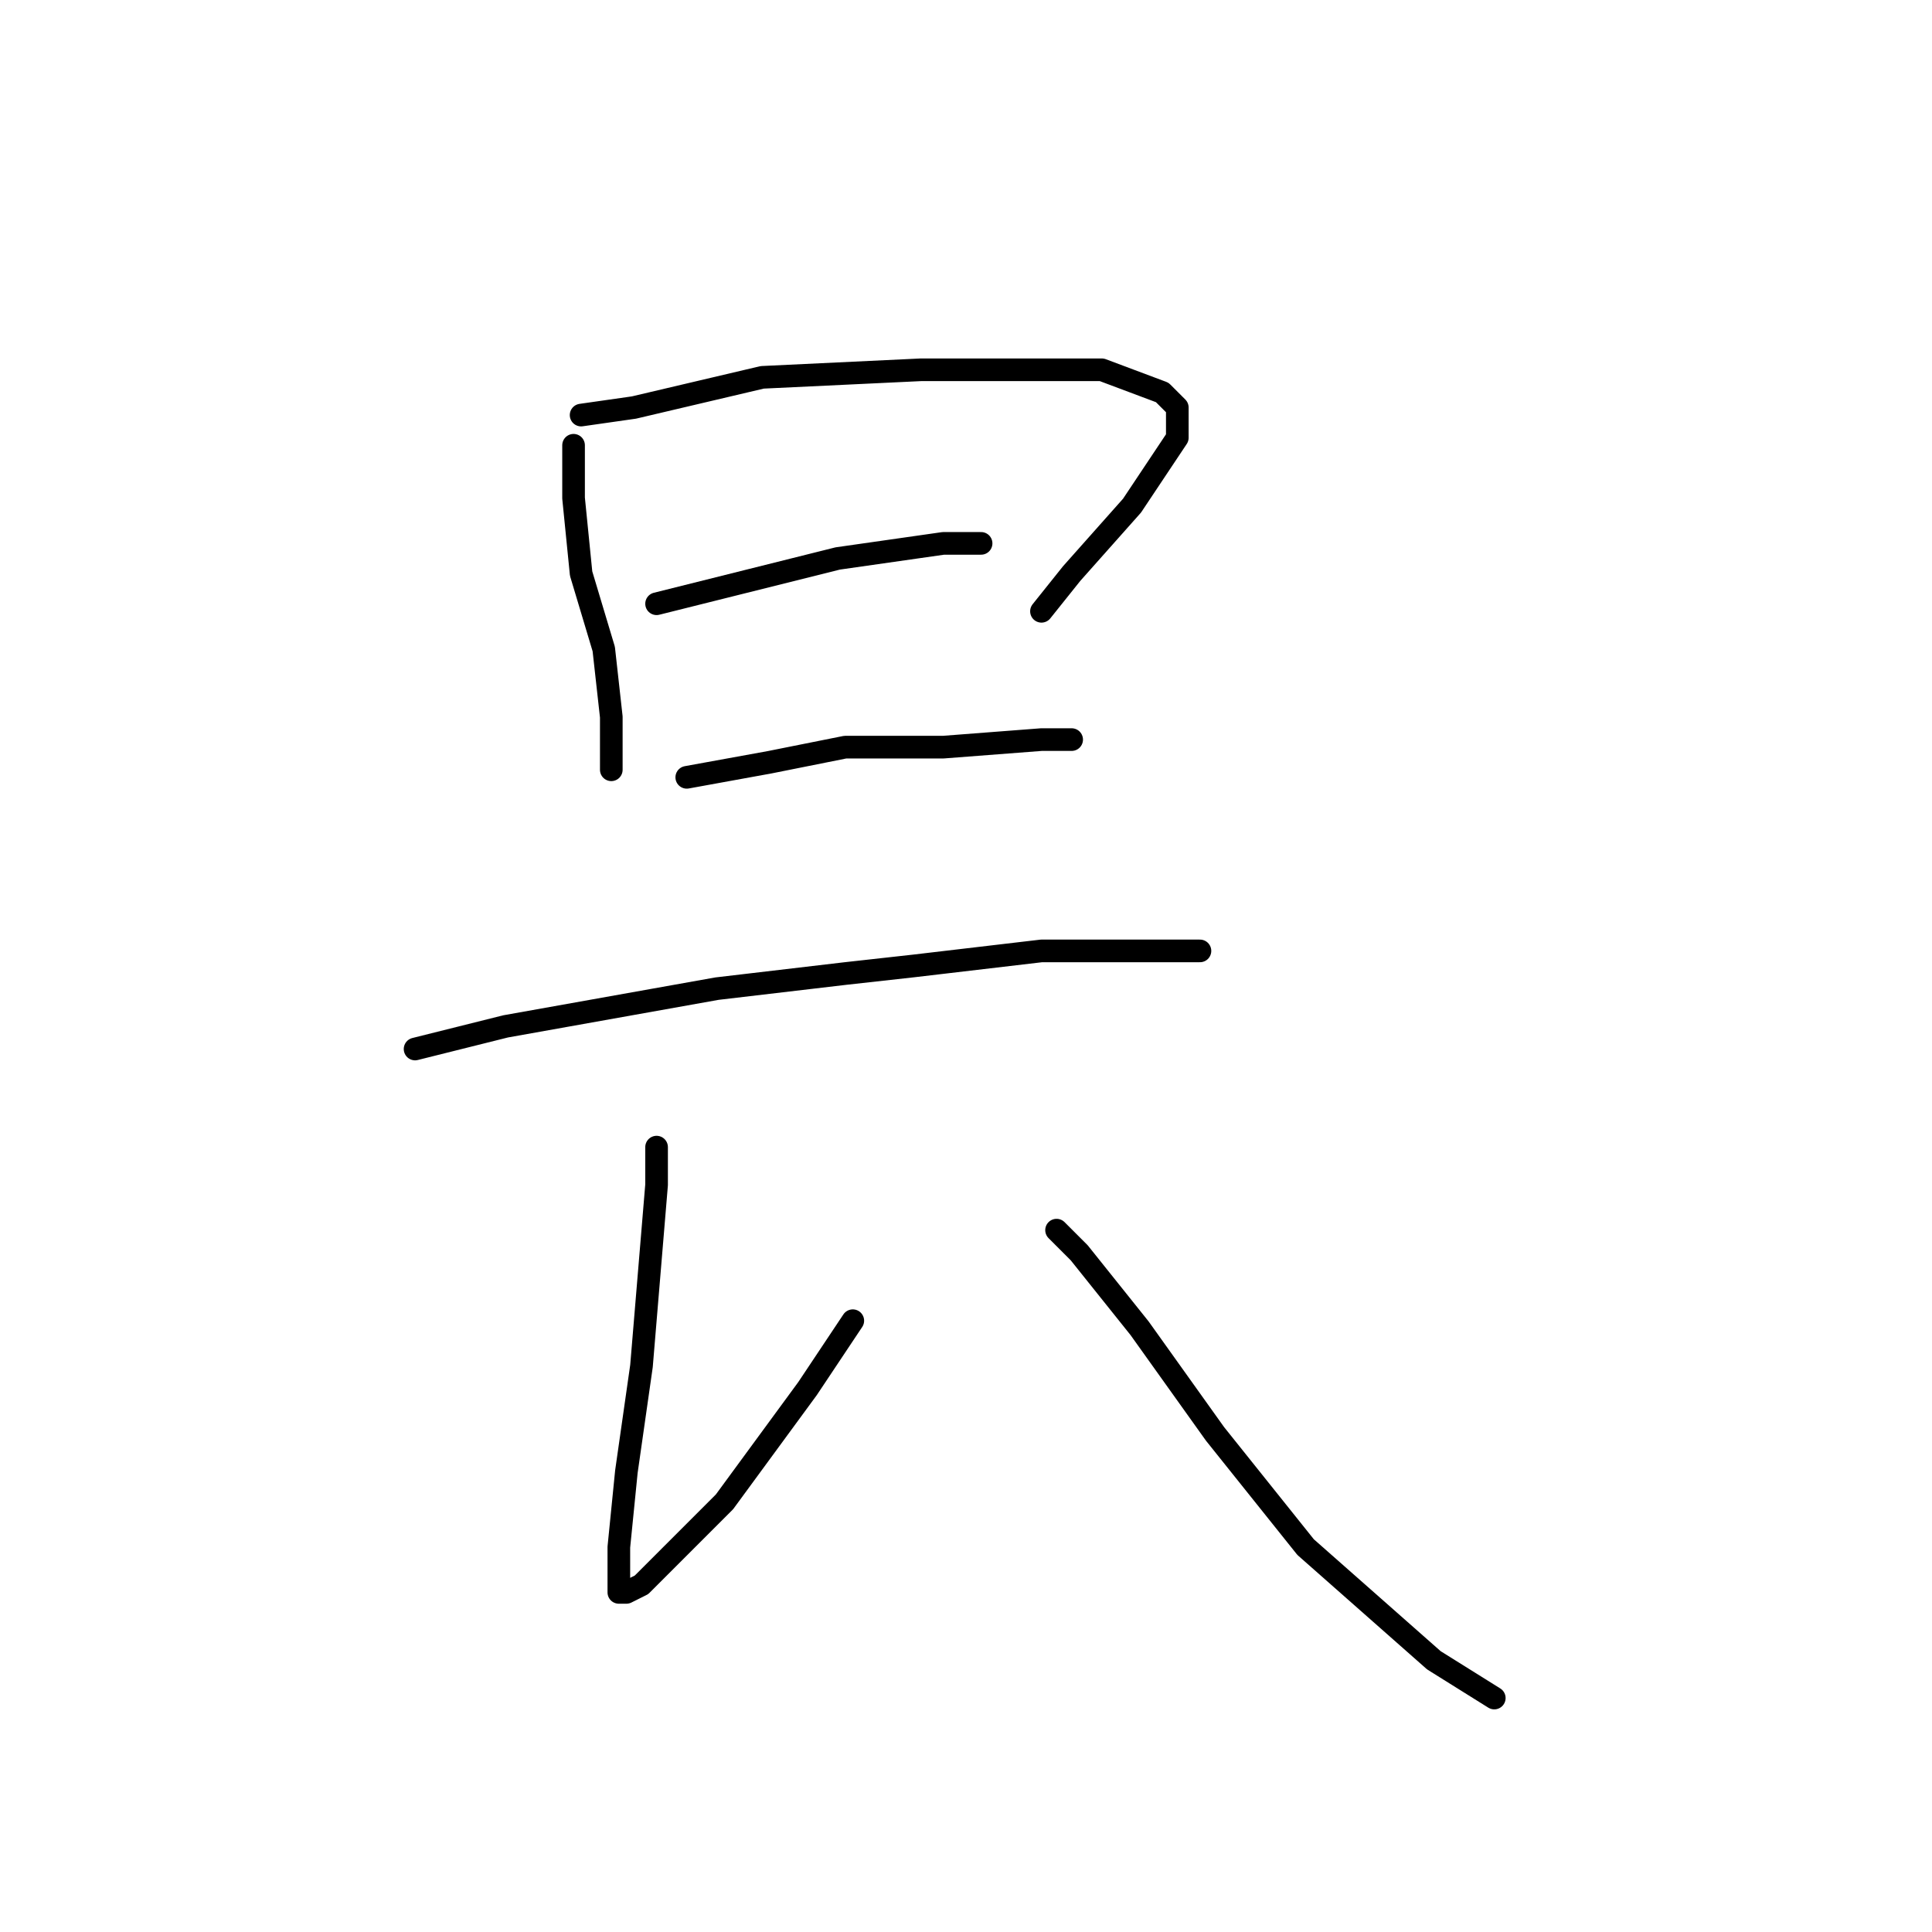 <?xml version="1.0" standalone="no"?>
    <svg width="256" height="256" xmlns="http://www.w3.org/2000/svg" version="1.1">
    <polyline stroke="black" stroke-width="3" stroke-linecap="round" fill="transparent" stroke-linejoin="round" points="76 59 76 66 77 76 80 86 81 95 81 101 81 102 81 102 " />
        <polyline stroke="black" stroke-width="3" stroke-linecap="round" fill="transparent" stroke-linejoin="round" points="77 55 84 54 101 50 122 49 139 49 146 49 154 52 156 54 156 58 150 67 142 76 138 81 138 81 " />
        <polyline stroke="black" stroke-width="3" stroke-linecap="round" fill="transparent" stroke-linejoin="round" points="87 80 99 77 111 74 125 72 130 72 130 72 " />
        <polyline stroke="black" stroke-width="3" stroke-linecap="round" fill="transparent" stroke-linejoin="round" points="91 103 102 101 112 99 125 99 138 98 142 98 142 98 " />
        <polyline stroke="black" stroke-width="3" stroke-linecap="round" fill="transparent" stroke-linejoin="round" points="55 139 67 136 95 131 112 129 121 128 138 126 151 126 159 126 159 126 " />
        <polyline stroke="black" stroke-width="3" stroke-linecap="round" fill="transparent" stroke-linejoin="round" points="87 152 87 157 86 169 85 181 83 195 82 205 82 210 82 211 83 211 85 210 96 199 107 184 113 175 113 175 " />
        <polyline stroke="black" stroke-width="3" stroke-linecap="round" fill="transparent" stroke-linejoin="round" points="140 163 143 166 151 176 161 190 173 205 190 220 198 225 198 225 " />
        </svg>